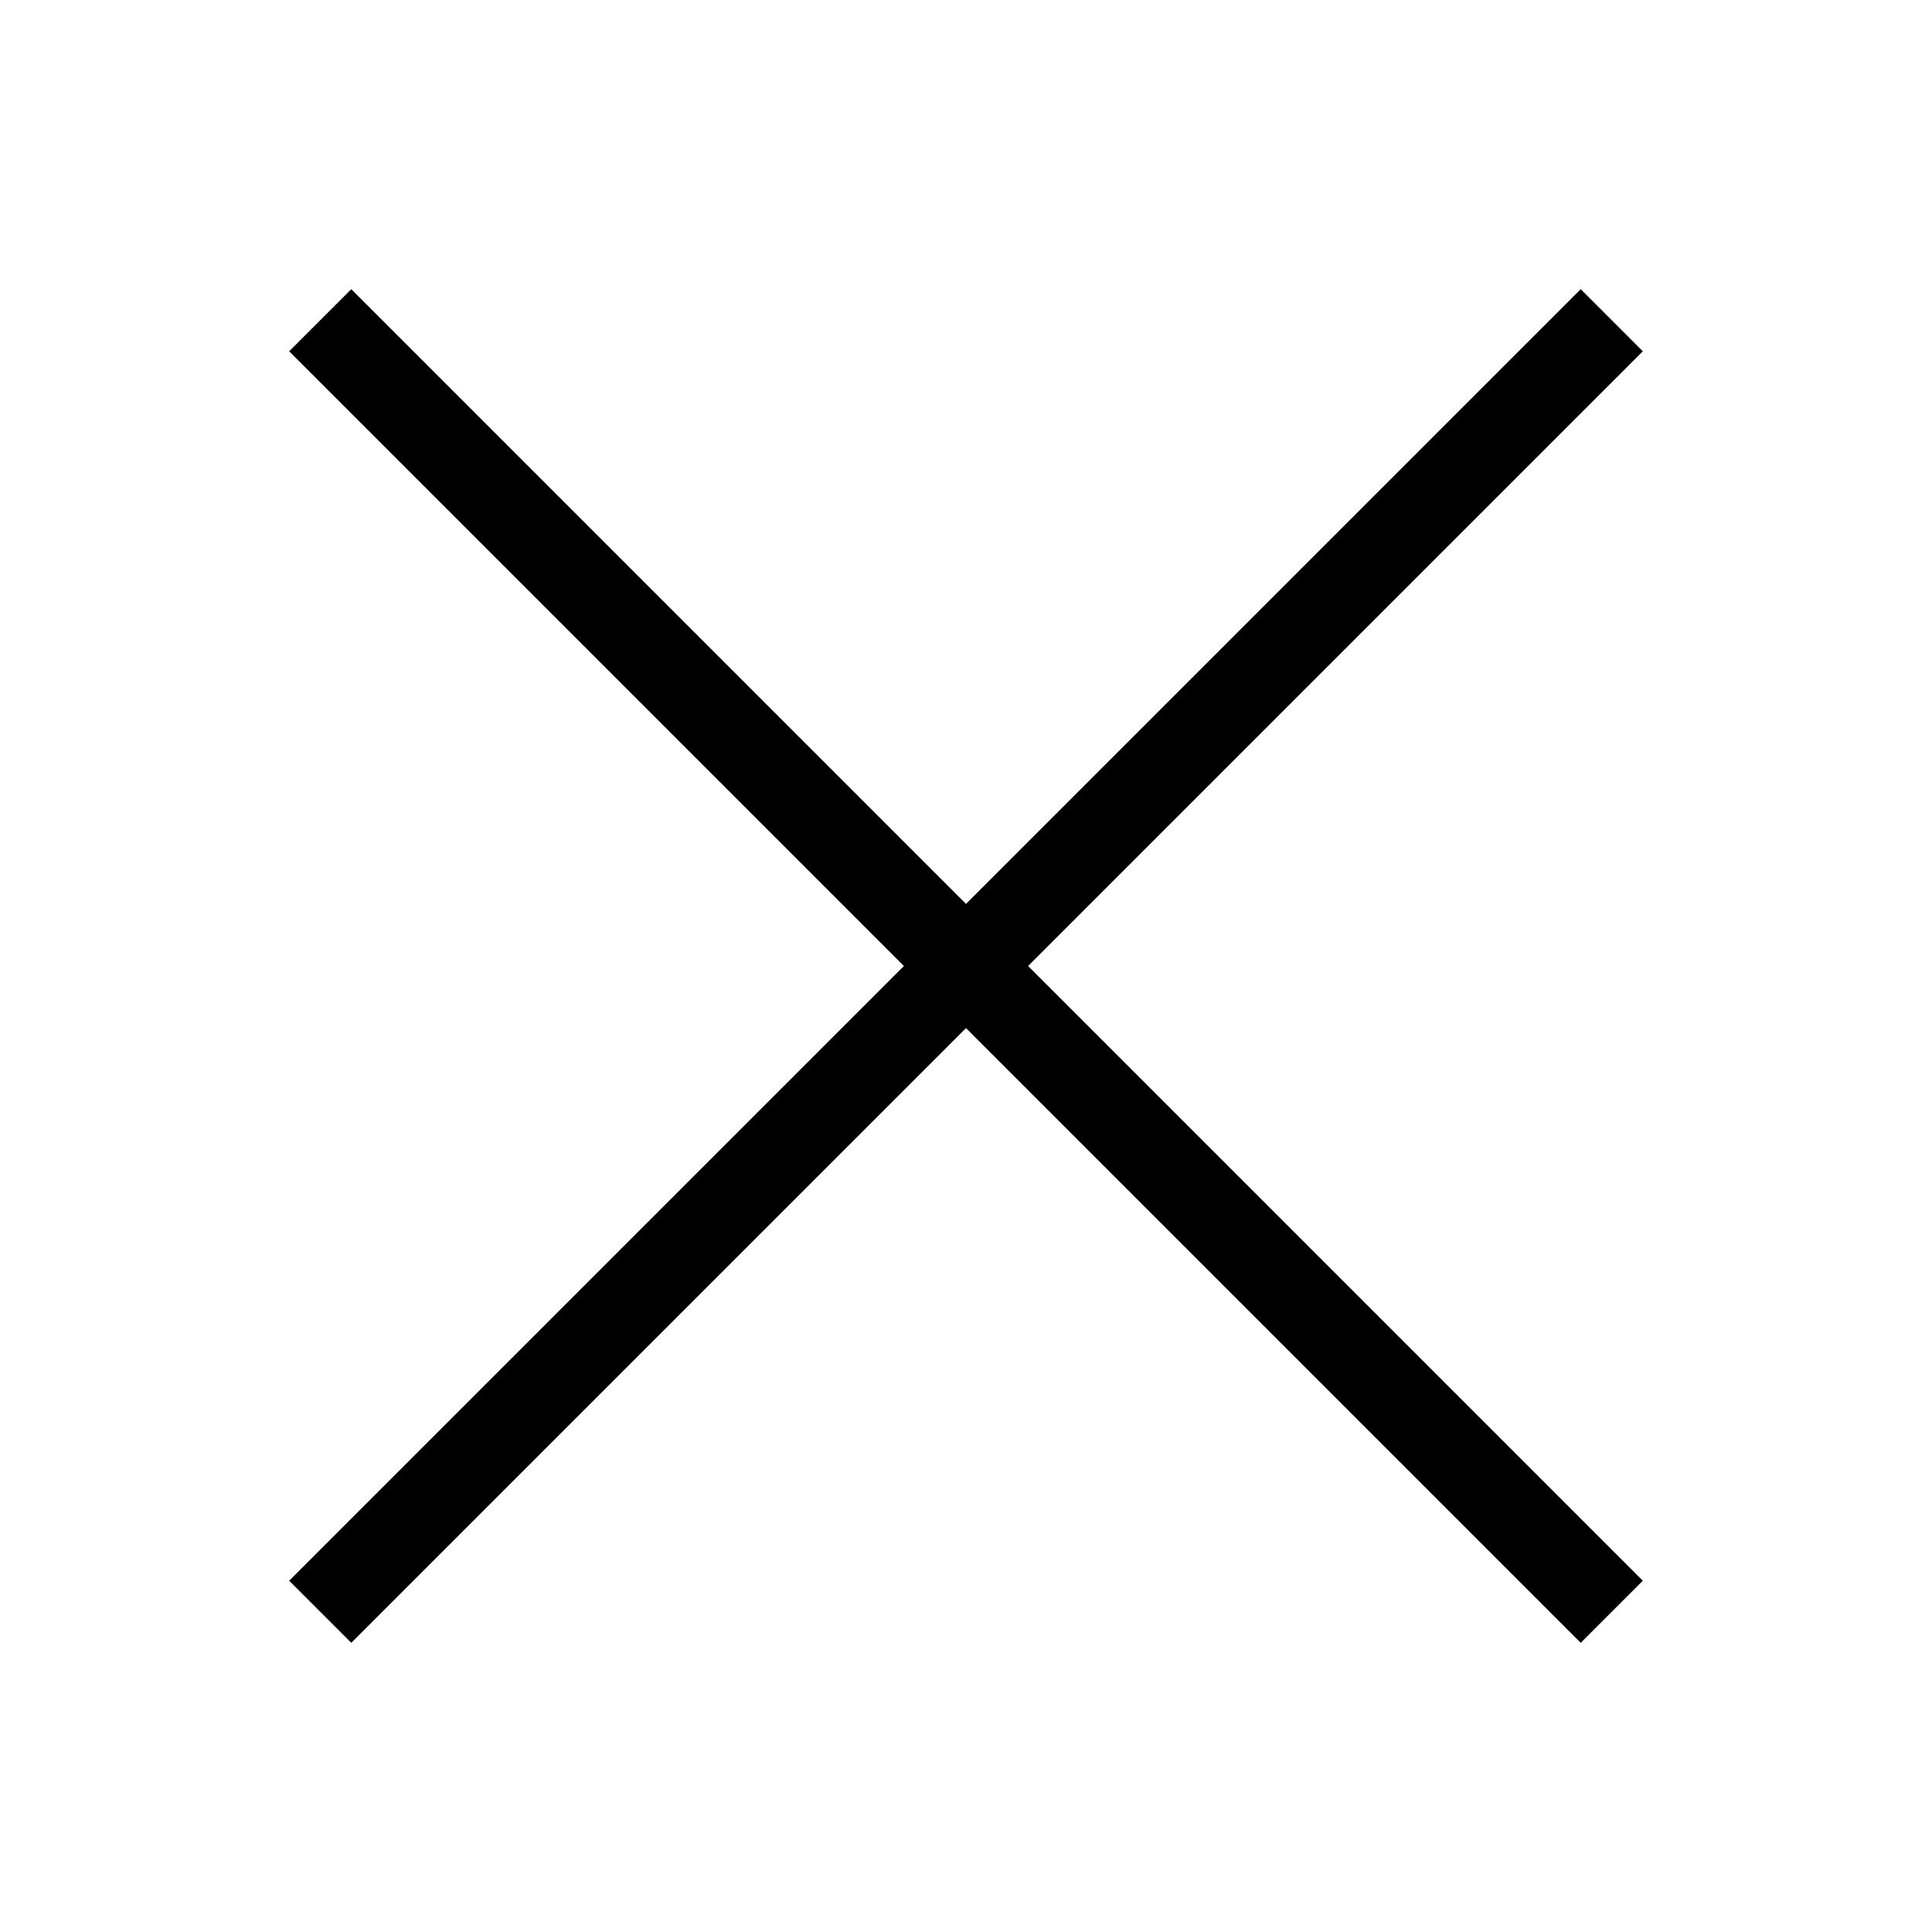 <?xml version="1.0" encoding="utf-8"?>
<!-- Generator: Adobe Illustrator 16.0.5, SVG Export Plug-In . SVG Version: 6.00 Build 0)  -->
<!DOCTYPE svg PUBLIC "-//W3C//DTD SVG 1.1//EN" "http://www.w3.org/Graphics/SVG/1.1/DTD/svg11.dtd">
<svg version="1.1" id="Layer_1" xmlns="http://www.w3.org/2000/svg" xmlns:xlink="http://www.w3.org/1999/xlink" x="0px" y="0px"
	 width="44px" height="44px" viewBox="0 0 44 44" enable-background="new 0 0 44 44" xml:space="preserve">
<g>
	
		<line fill="none" stroke="#000000" stroke-width="2" stroke-linecap="square" stroke-miterlimit="10" x1="8" y1="8" x2="36" y2="36"/>
	
		<line fill="none" stroke="#000000" stroke-width="2" stroke-linecap="square" stroke-miterlimit="10" x1="36" y1="8" x2="8" y2="36"/>
</g>
</svg>
